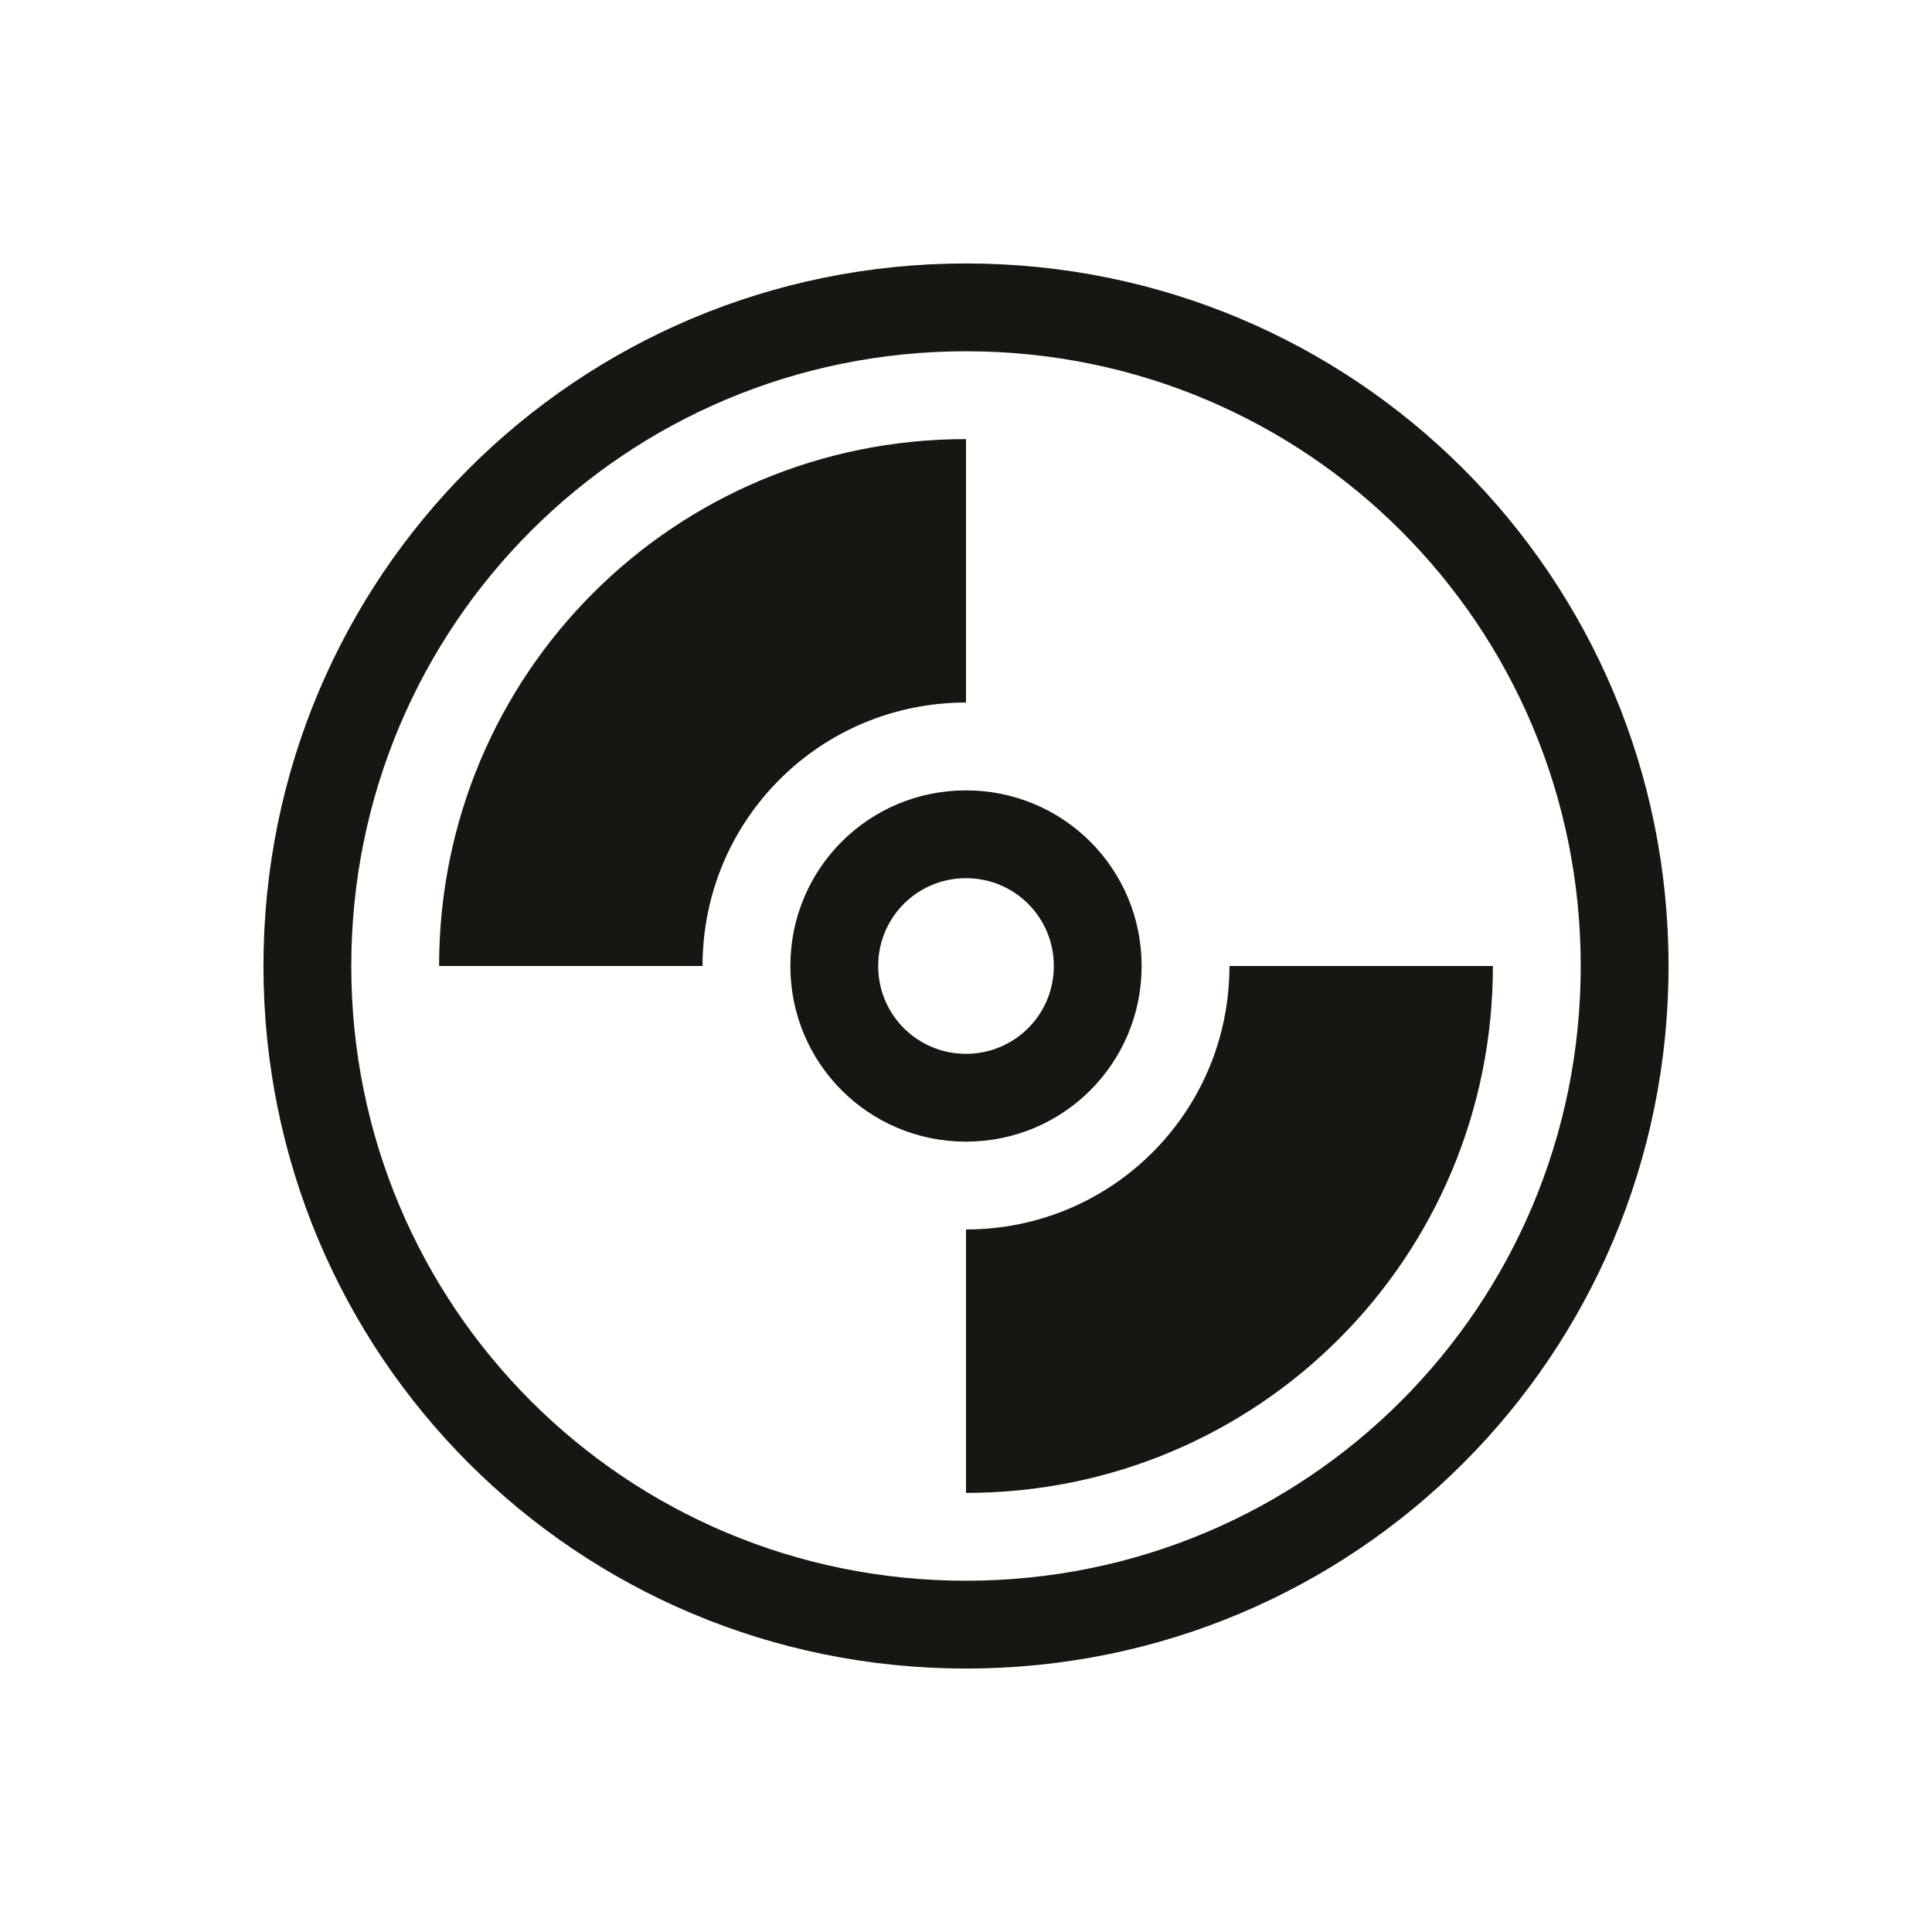 <?xml version="1.0" encoding="UTF-8" standalone="no"?>
<!-- Created with Inkscape (http://www.inkscape.org/) -->

<svg
   xmlns:dc="http://purl.org/dc/elements/1.1/"
   xmlns:cc="http://creativecommons.org/ns#"
   xmlns:rdf="http://www.w3.org/1999/02/22-rdf-syntax-ns#"
   xmlns:svg="http://www.w3.org/2000/svg"
   xmlns="http://www.w3.org/2000/svg"
   xmlns:sodipodi="http://sodipodi.sourceforge.net/DTD/sodipodi-0.dtd"
   xmlns:inkscape="http://www.inkscape.org/namespaces/inkscape"
   width="22"
   height="22"
   id="svg2"
   version="1.1"
   inkscape:version="0.48+devel r"
   viewBox="0 0 22 22"
   sodipodi:docname="tools-media-optical-burn-image.svg">
  <defs
     id="defs4" />
  <sodipodi:namedview
     id="base"
     pagecolor="#ffffff"
     bordercolor="#ffffff"
     borderopacity="1.0"
     inkscape:pageopacity="0.0"
     inkscape:pageshadow="2"
     inkscape:zoom="22.75"
     inkscape:cx="18.232659"
     inkscape:cy="11.980511"
     inkscape:document-units="px"
     inkscape:current-layer="layer1"
     showgrid="true"
     inkscape:showpageshadow="false"
     units="px"
     inkscape:window-width="1366"
     inkscape:window-height="666"
     inkscape:window-x="-2"
     inkscape:window-y="25"
     inkscape:window-maximized="1">
    <inkscape:grid
       type="xygrid"
       id="grid4101" />
    <sodipodi:guide
       position="2,20"
       orientation="18,0"
       id="guide4107" />
    <sodipodi:guide
       position="2,2"
       orientation="0,18"
       id="guide4109" />
    <sodipodi:guide
       position="20,2"
       orientation="-18,0"
       id="guide4111" />
    <sodipodi:guide
       position="20,20"
       orientation="0,-18"
       id="guide4113" />
    <sodipodi:guide
       position="3,19"
       orientation="16,0"
       id="guide4115" />
    <sodipodi:guide
       position="3,3"
       orientation="0,16"
       id="guide4117" />
    <sodipodi:guide
       position="19,3"
       orientation="-16,0"
       id="guide4119" />
    <sodipodi:guide
       position="19,19"
       orientation="0,-16"
       id="guide4121" />
  </sodipodi:namedview>
  <g
     inkscape:label="Capa 1"
     inkscape:groupmode="layer"
     id="layer1"
     transform="translate(0,-1030.362)">
    <g
       id="layer1-0"
       inkscape:label="Capa 1">
      <path
         id="rect4119"
         transform="translate(0,1030.362)"
         d="m 11,3 c -4.432,0 -8,3.568 -8,8 0,4.432 3.568,8 8,8 4.432,0 8,-3.568 8,-8 0,-4.432 -3.568,-8 -8,-8 z m 0,1 c 3.878,0 7,3.122 7,7 0,3.878 -3.122,7 -7,7 C 7.122,18 4,14.878 4,11 4,7.122 7.122,4 11,4 Z m 0,1 C 7.676,5 5,7.676 5,11 l 3,0 C 8,9.338 9.338,8 11,8 l 0,-3 z m 0,4 c -1.108,0 -2,0.892 -2,2 0,1.108 0.892,2 2,2 1.108,0 2,-0.892 2,-2 0,-1.108 -0.892,-2 -2,-2 z m 0,1 c 0.554,0 1,0.446 1,1 0,0.554 -0.446,1 -1,1 -0.554,0 -1,-0.446 -1,-1 0,-0.554 0.446,-1 1,-1 z m 3,1 c 0,1.662 -1.338,3 -3,3 l 0,3 c 3.324,0 6,-2.676 6,-6 l -3,0 z"
         style="opacity:1;fill:#181612;fill-opacity:1;stroke:none"
         inkscape:connector-curvature="0" />
    </g>
  </g>
</svg>
